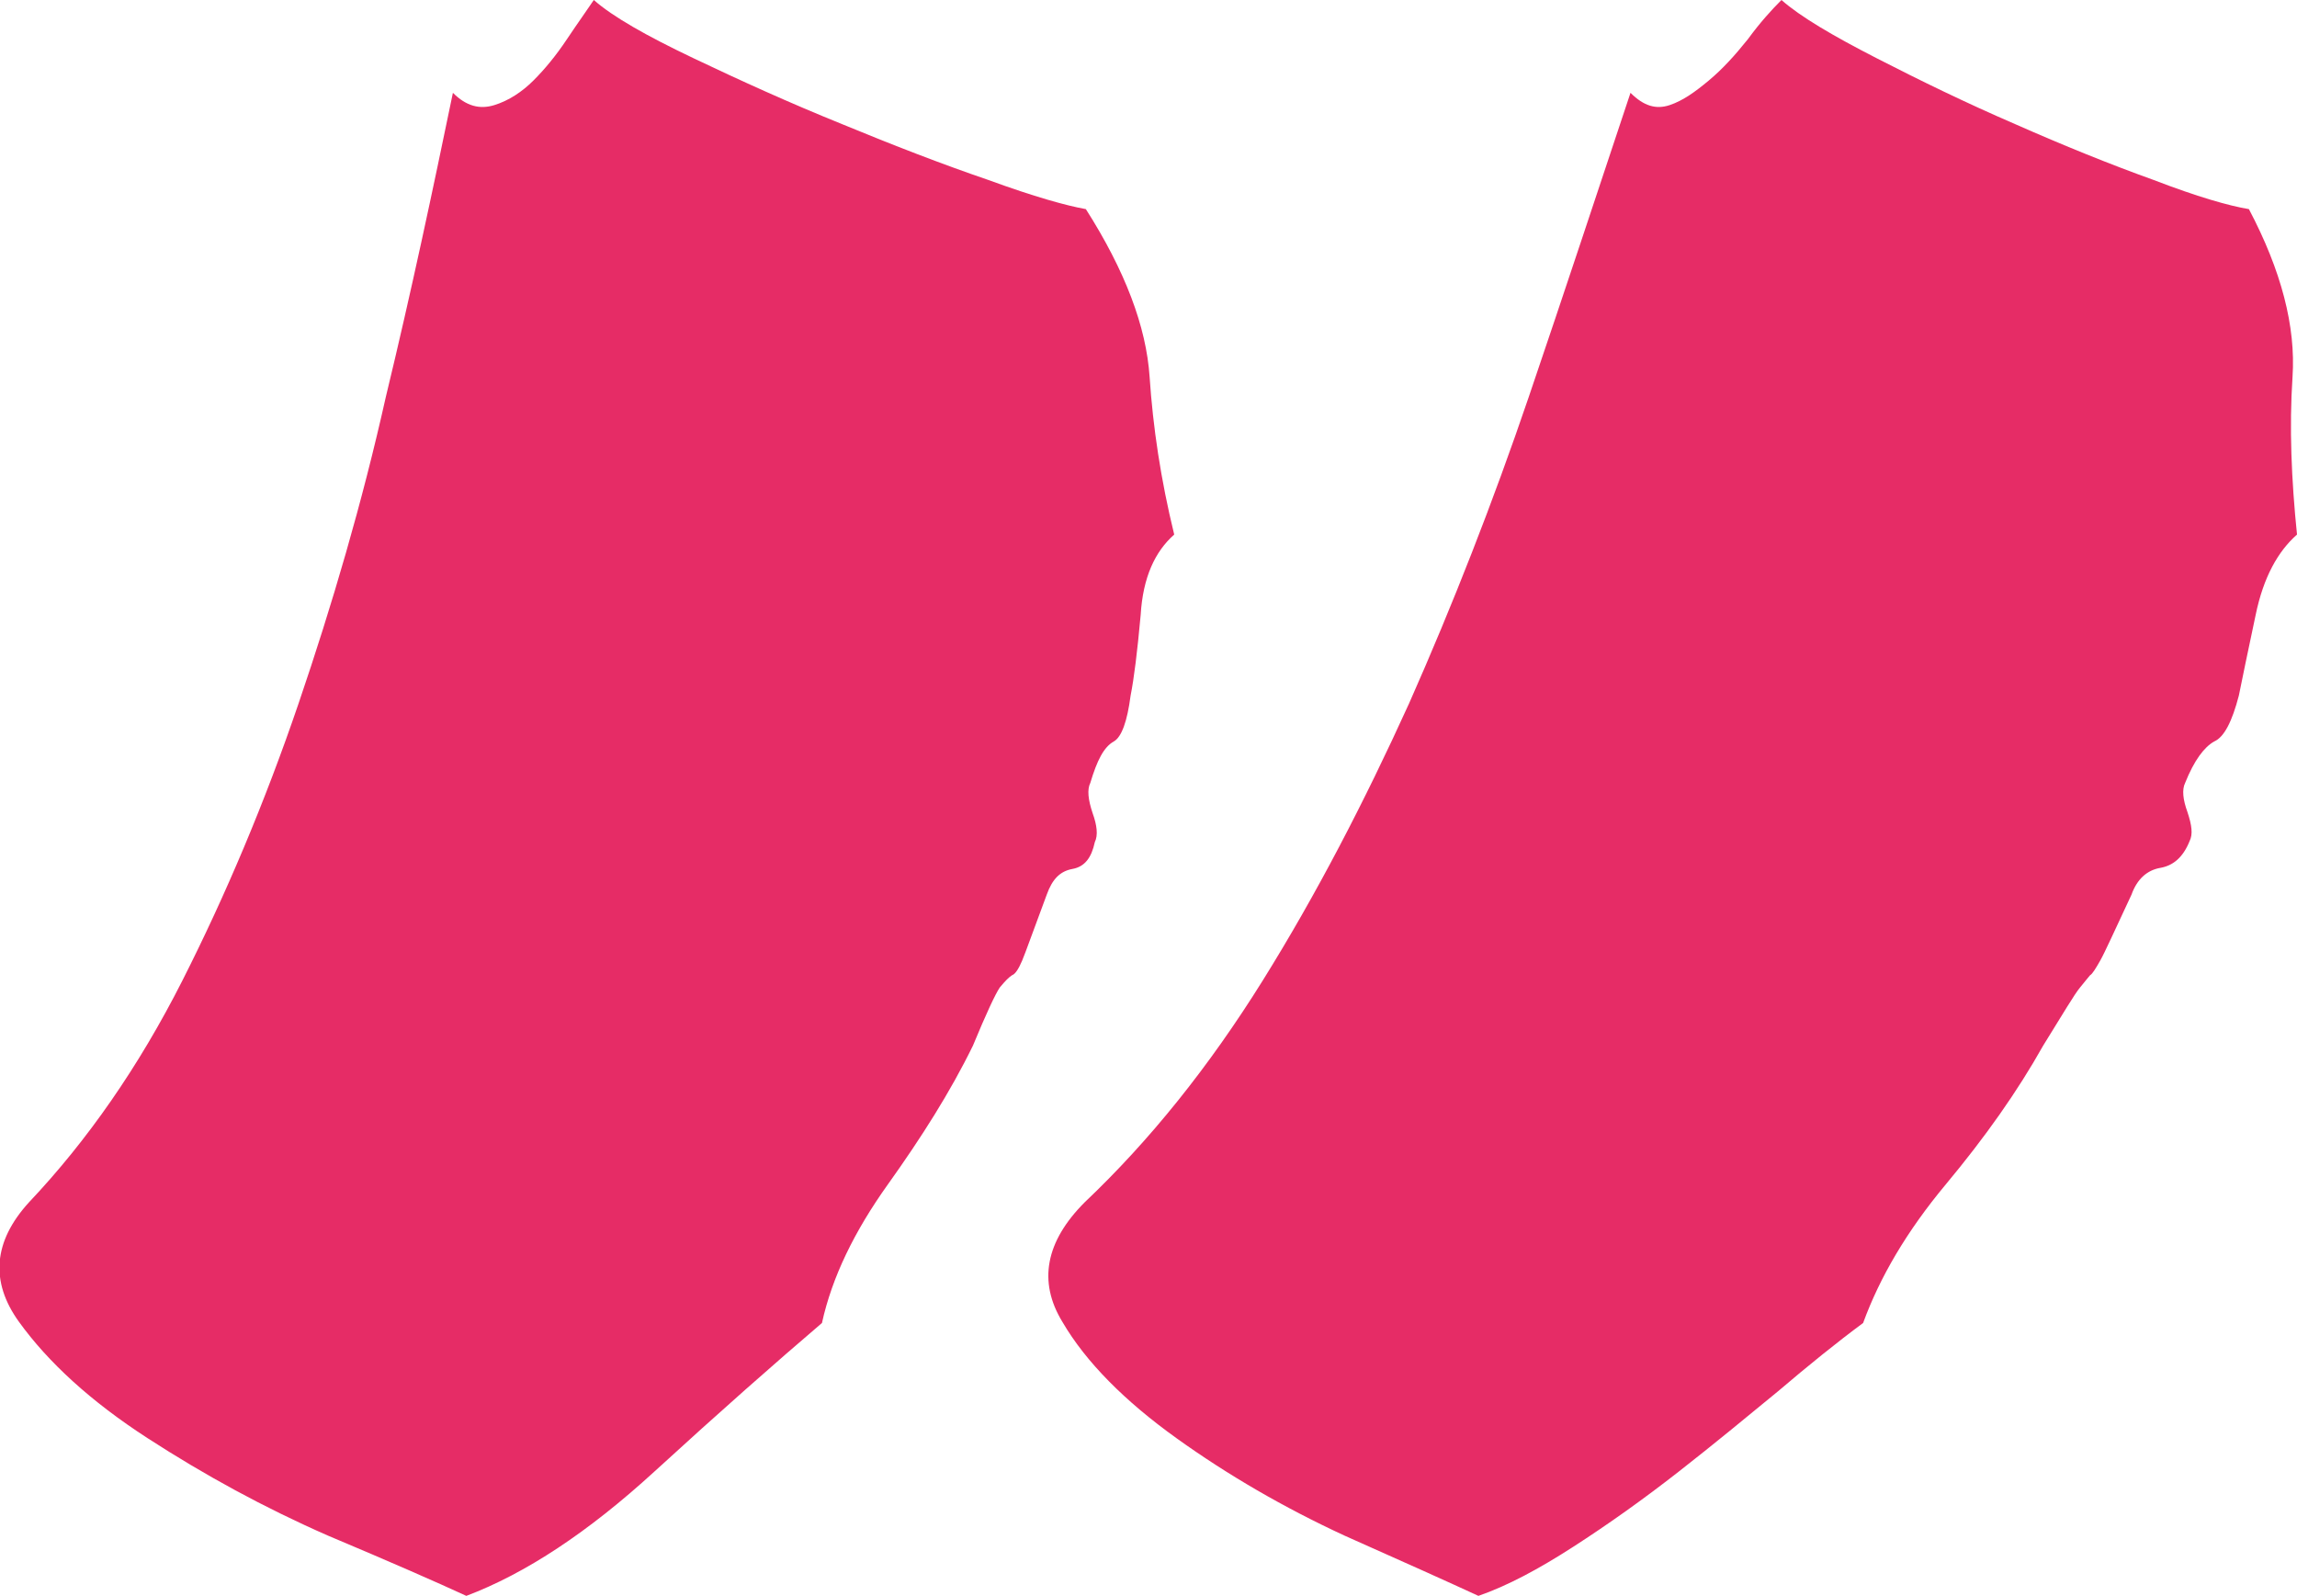 <svg xmlns="http://www.w3.org/2000/svg" width="20.54" height="14.27" viewBox="0 0 20.54 14.27"><path fill="#E62C66" d="M9.79 7.53c-.03.14-.09.22-.2.24s-.18.09-.23.23c-.12.32-.19.52-.22.59-.03.07-.06.12-.09.13-.03.02-.06.05-.11.11-.04.06-.12.23-.24.52-.2.41-.46.82-.76 1.24-.3.42-.5.83-.59 1.24-.41.35-.91.79-1.5 1.33s-1.15.91-1.68 1.11c-.26-.12-.67-.3-1.24-.54-.57-.25-1.1-.54-1.61-.87-.51-.33-.89-.68-1.15-1.04-.26-.36-.23-.72.09-1.07.52-.55.98-1.21 1.37-1.98s.74-1.6 1.04-2.48c.3-.88.57-1.8.78-2.74.23-.95.42-1.85.6-2.72.12.12.24.15.37.11.13-.04.25-.12.35-.22s.2-.22.3-.37.18-.26.24-.35c.17.15.47.32.89.52.42.2.86.4 1.33.59.46.19.9.36 1.31.5.41.15.7.23.87.26.35.55.54 1.05.57 1.5s.1.92.22 1.41c-.17.15-.28.38-.3.72-.03.33-.06.57-.09.72-.03.23-.08.37-.15.41-.09.05-.15.17-.21.37-.03.06-.02.15.02.27.04.11.05.2.02.26zM15.93 0c.17.15.46.32.85.52s.8.4 1.24.59c.43.19.85.36 1.24.5.39.15.67.23.85.26.29.55.42 1.05.39 1.5s-.01.92.04 1.41c-.17.15-.3.38-.37.72-.07.33-.12.57-.15.72-.06.23-.13.37-.22.41-.09.05-.18.17-.26.37-.03.06-.02.15.02.26.04.12.05.2.02.26-.06.15-.15.22-.26.24-.12.02-.21.1-.26.24-.15.32-.24.52-.28.59-.04.07-.07.12-.09.13-.01.01-.04.05-.09.11s-.15.23-.33.52c-.23.41-.52.82-.87 1.24s-.59.83-.74 1.24c-.23.17-.49.38-.76.61-.28.23-.57.47-.89.72-.32.25-.63.47-.94.67s-.59.35-.85.44c-.26-.12-.66-.3-1.2-.54-.54-.25-1.04-.54-1.5-.87-.46-.33-.81-.68-1.02-1.04-.22-.36-.15-.72.2-1.07.58-.55 1.11-1.21 1.59-1.98s.91-1.6 1.31-2.48c.39-.88.75-1.8 1.07-2.74.32-.94.62-1.85.91-2.72.12.12.23.15.35.11.12-.04.23-.12.35-.22s.23-.22.35-.37c.11-.15.21-.26.3-.35z"/></svg>